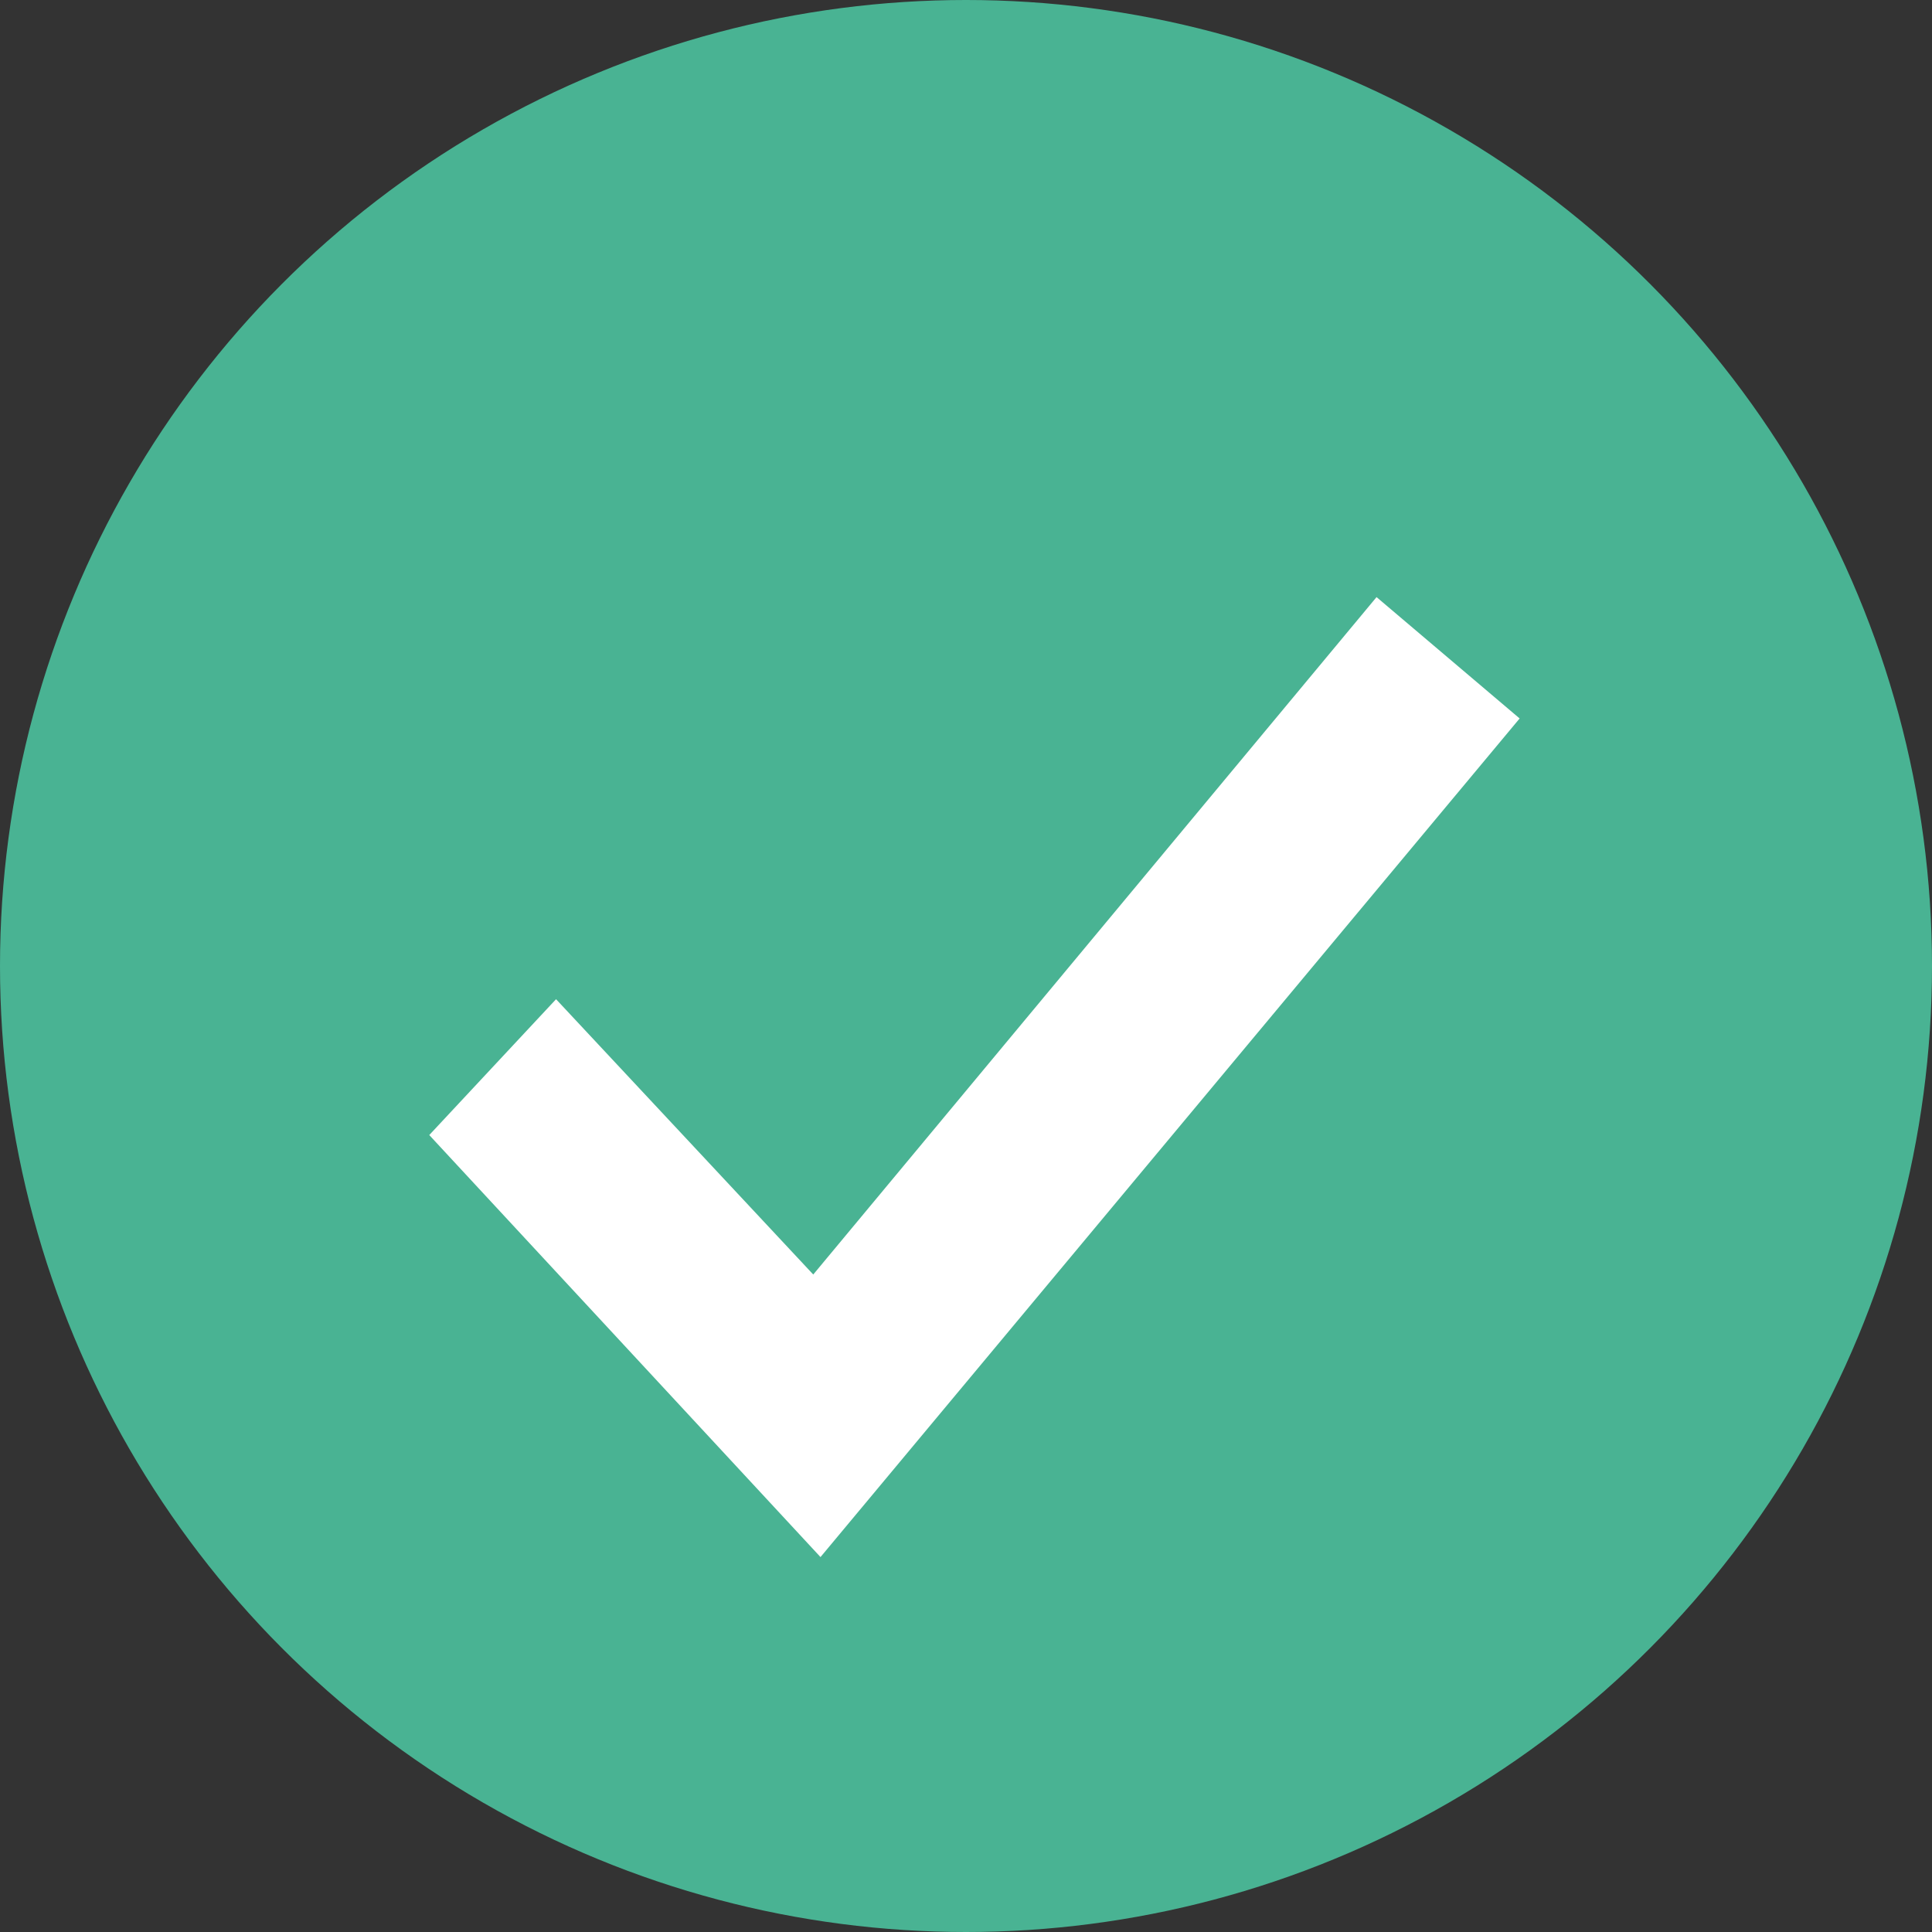 <svg width="16" height="16" viewBox="0 0 16 16" fill="none" xmlns="http://www.w3.org/2000/svg">
<rect x="0" y="0" width="16" height="16" fill="#333333" stroke="none"/>
<circle cx="8" cy="8" r="8" fill="#49B393"/>
<path d="M6.795 12.895L12.585 5.95L11.4 4.945L6.735 10.555L4.605 8.275L3.555 9.4L6.795 12.895Z" fill="white"/>
</svg>
